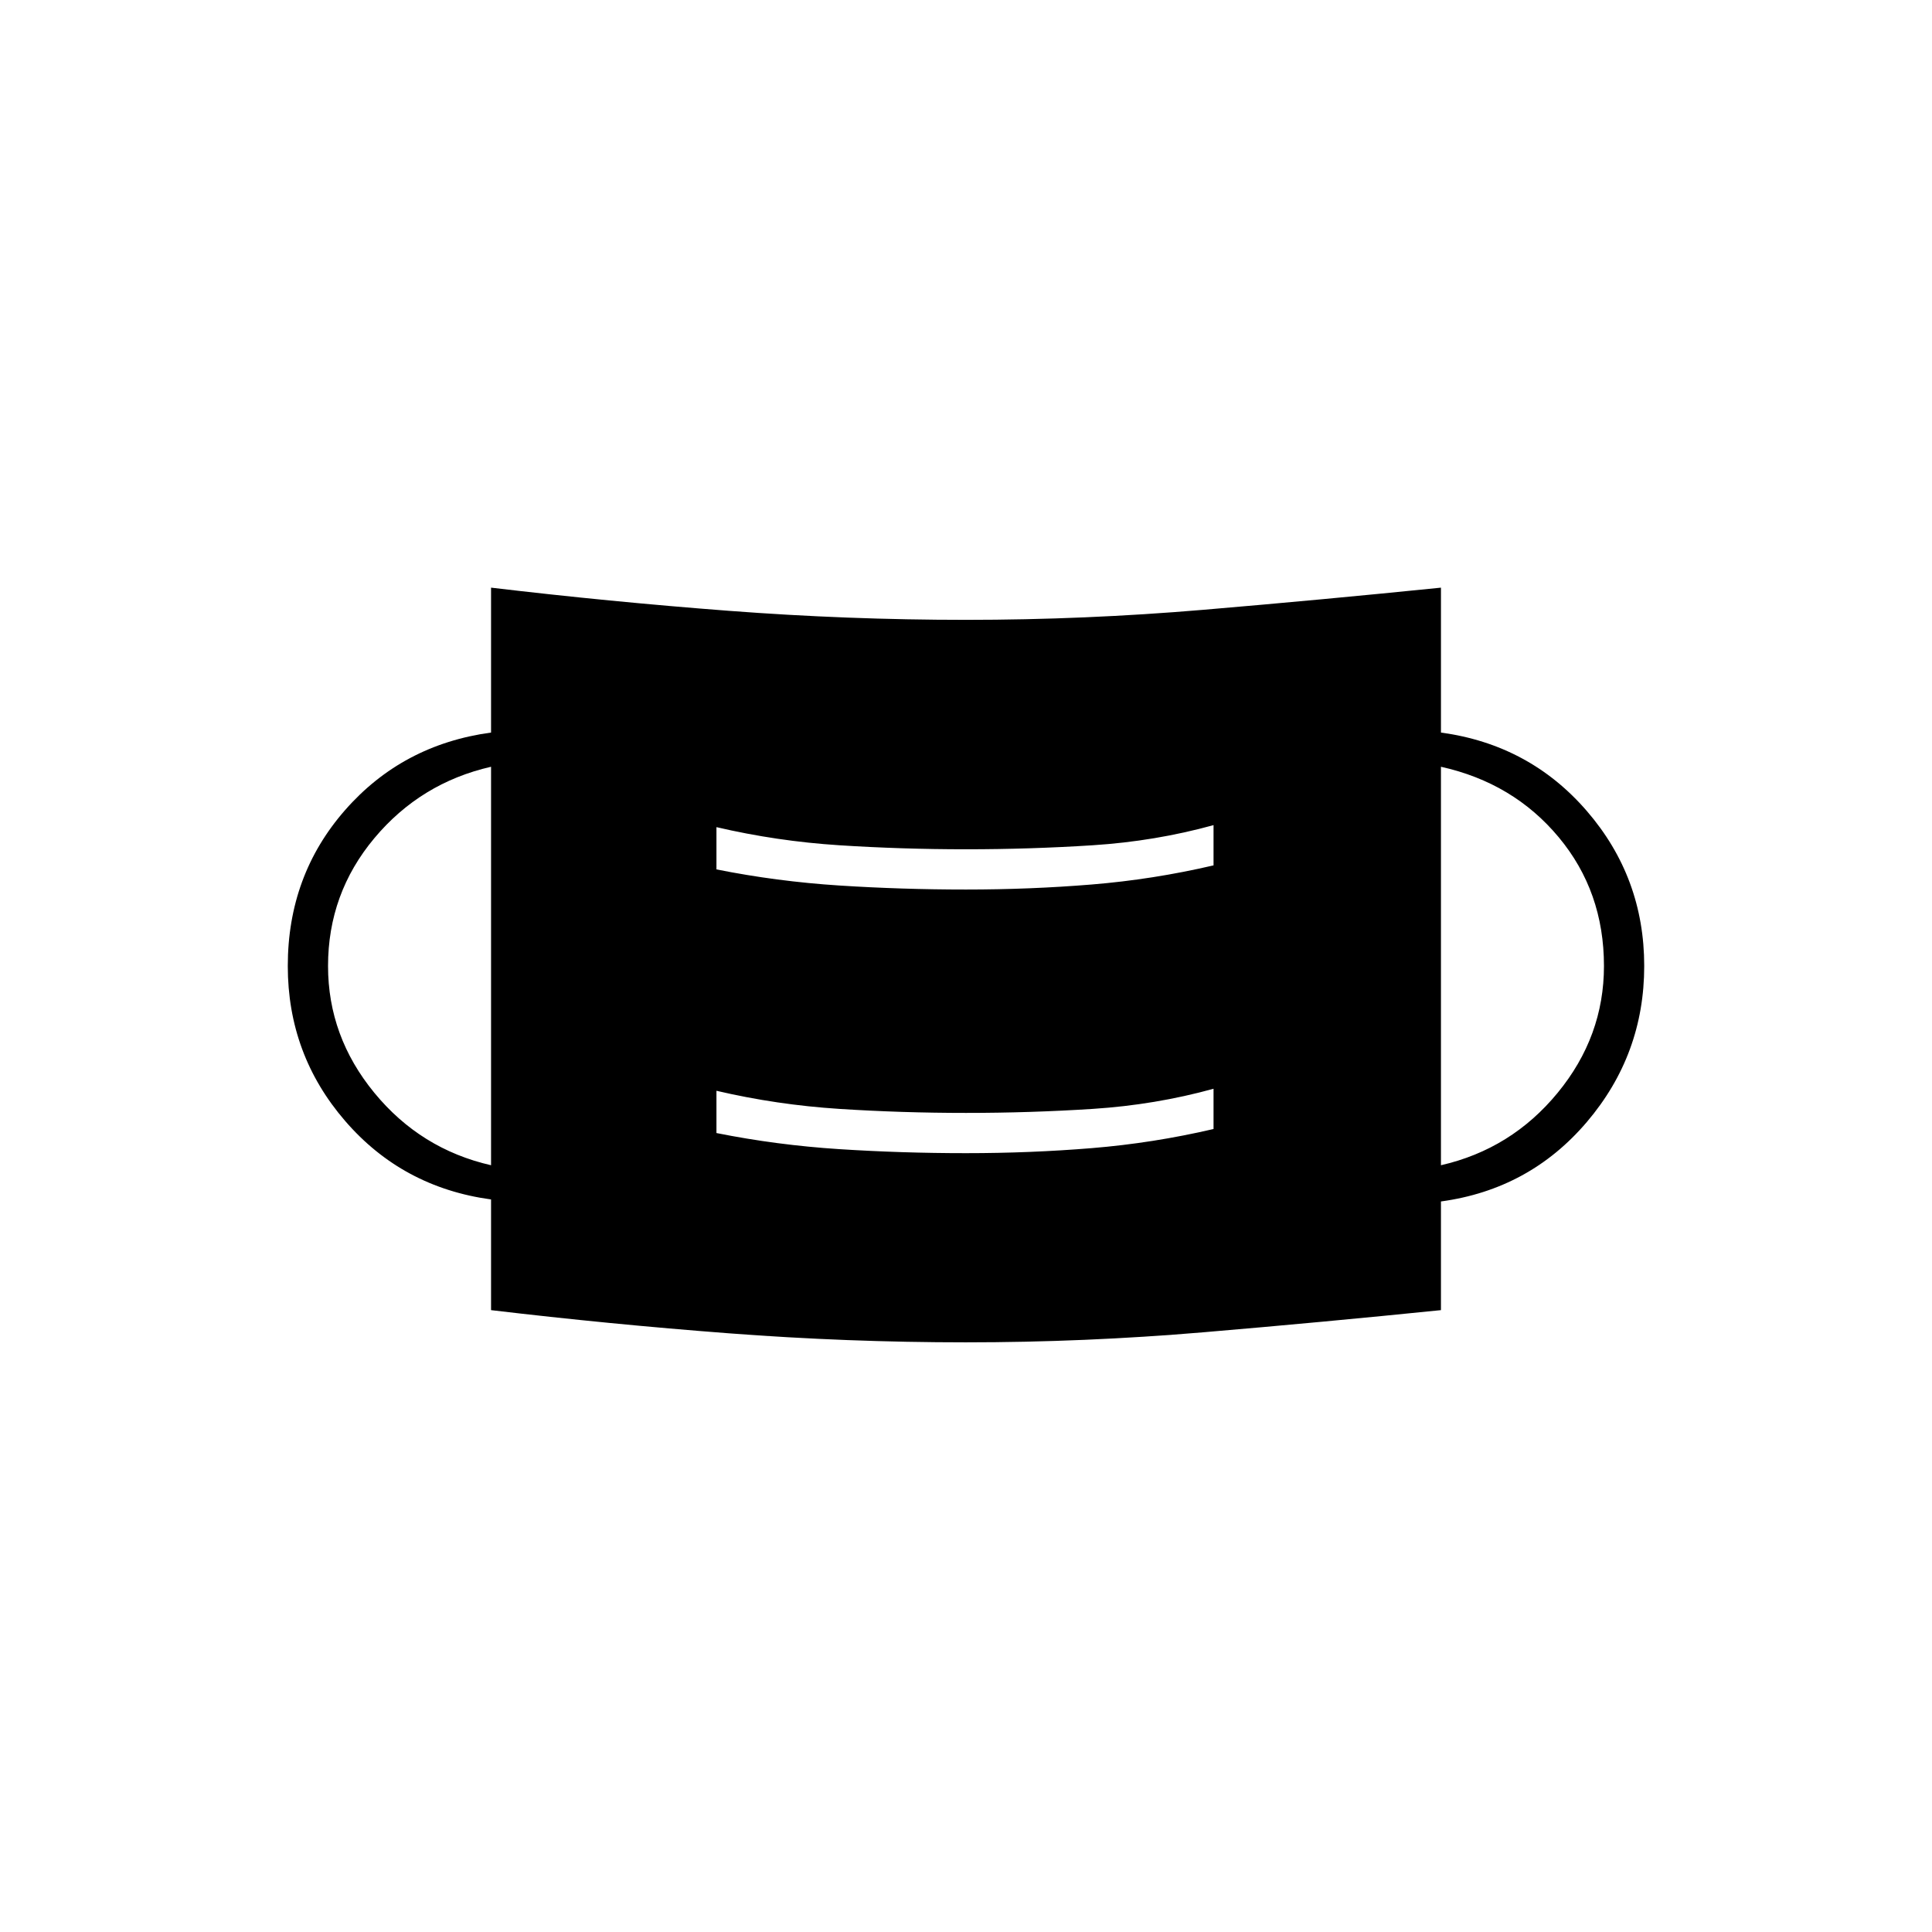 <svg xmlns="http://www.w3.org/2000/svg" height="20" viewBox="0 96 960 960" width="20"><path d="M480 763q-59 0-118-4.5T244 747v-55q-44-6-72.5-39T143 576q0-45 28.5-77.5T244 460v-72q59 7 118 11.5t118 4.5q59 0 118-5t118-11v72q44 6 72.5 39t28.5 77q0 44-28.5 77.5T716 693v54q-59 6-118 11t-118 5Zm0-94q32 0 62.5-2.5T603 657v-20q-29 8-60 10t-63 2q-32 0-63-2t-61-9v21q30 6 61 8t63 2Zm-236 6V477q-35 8-58 35.5T163 576q0 35 23 63t58 36Zm472 0q35-8 58-36t23-63q0-37-22.5-64T716 477v198ZM480 538q32 0 62.5-2.5T603 526v-20q-29 8-60 10t-63 2q-32 0-63-2t-61-9v21q30 6 61 8t63 2Z"/></svg>